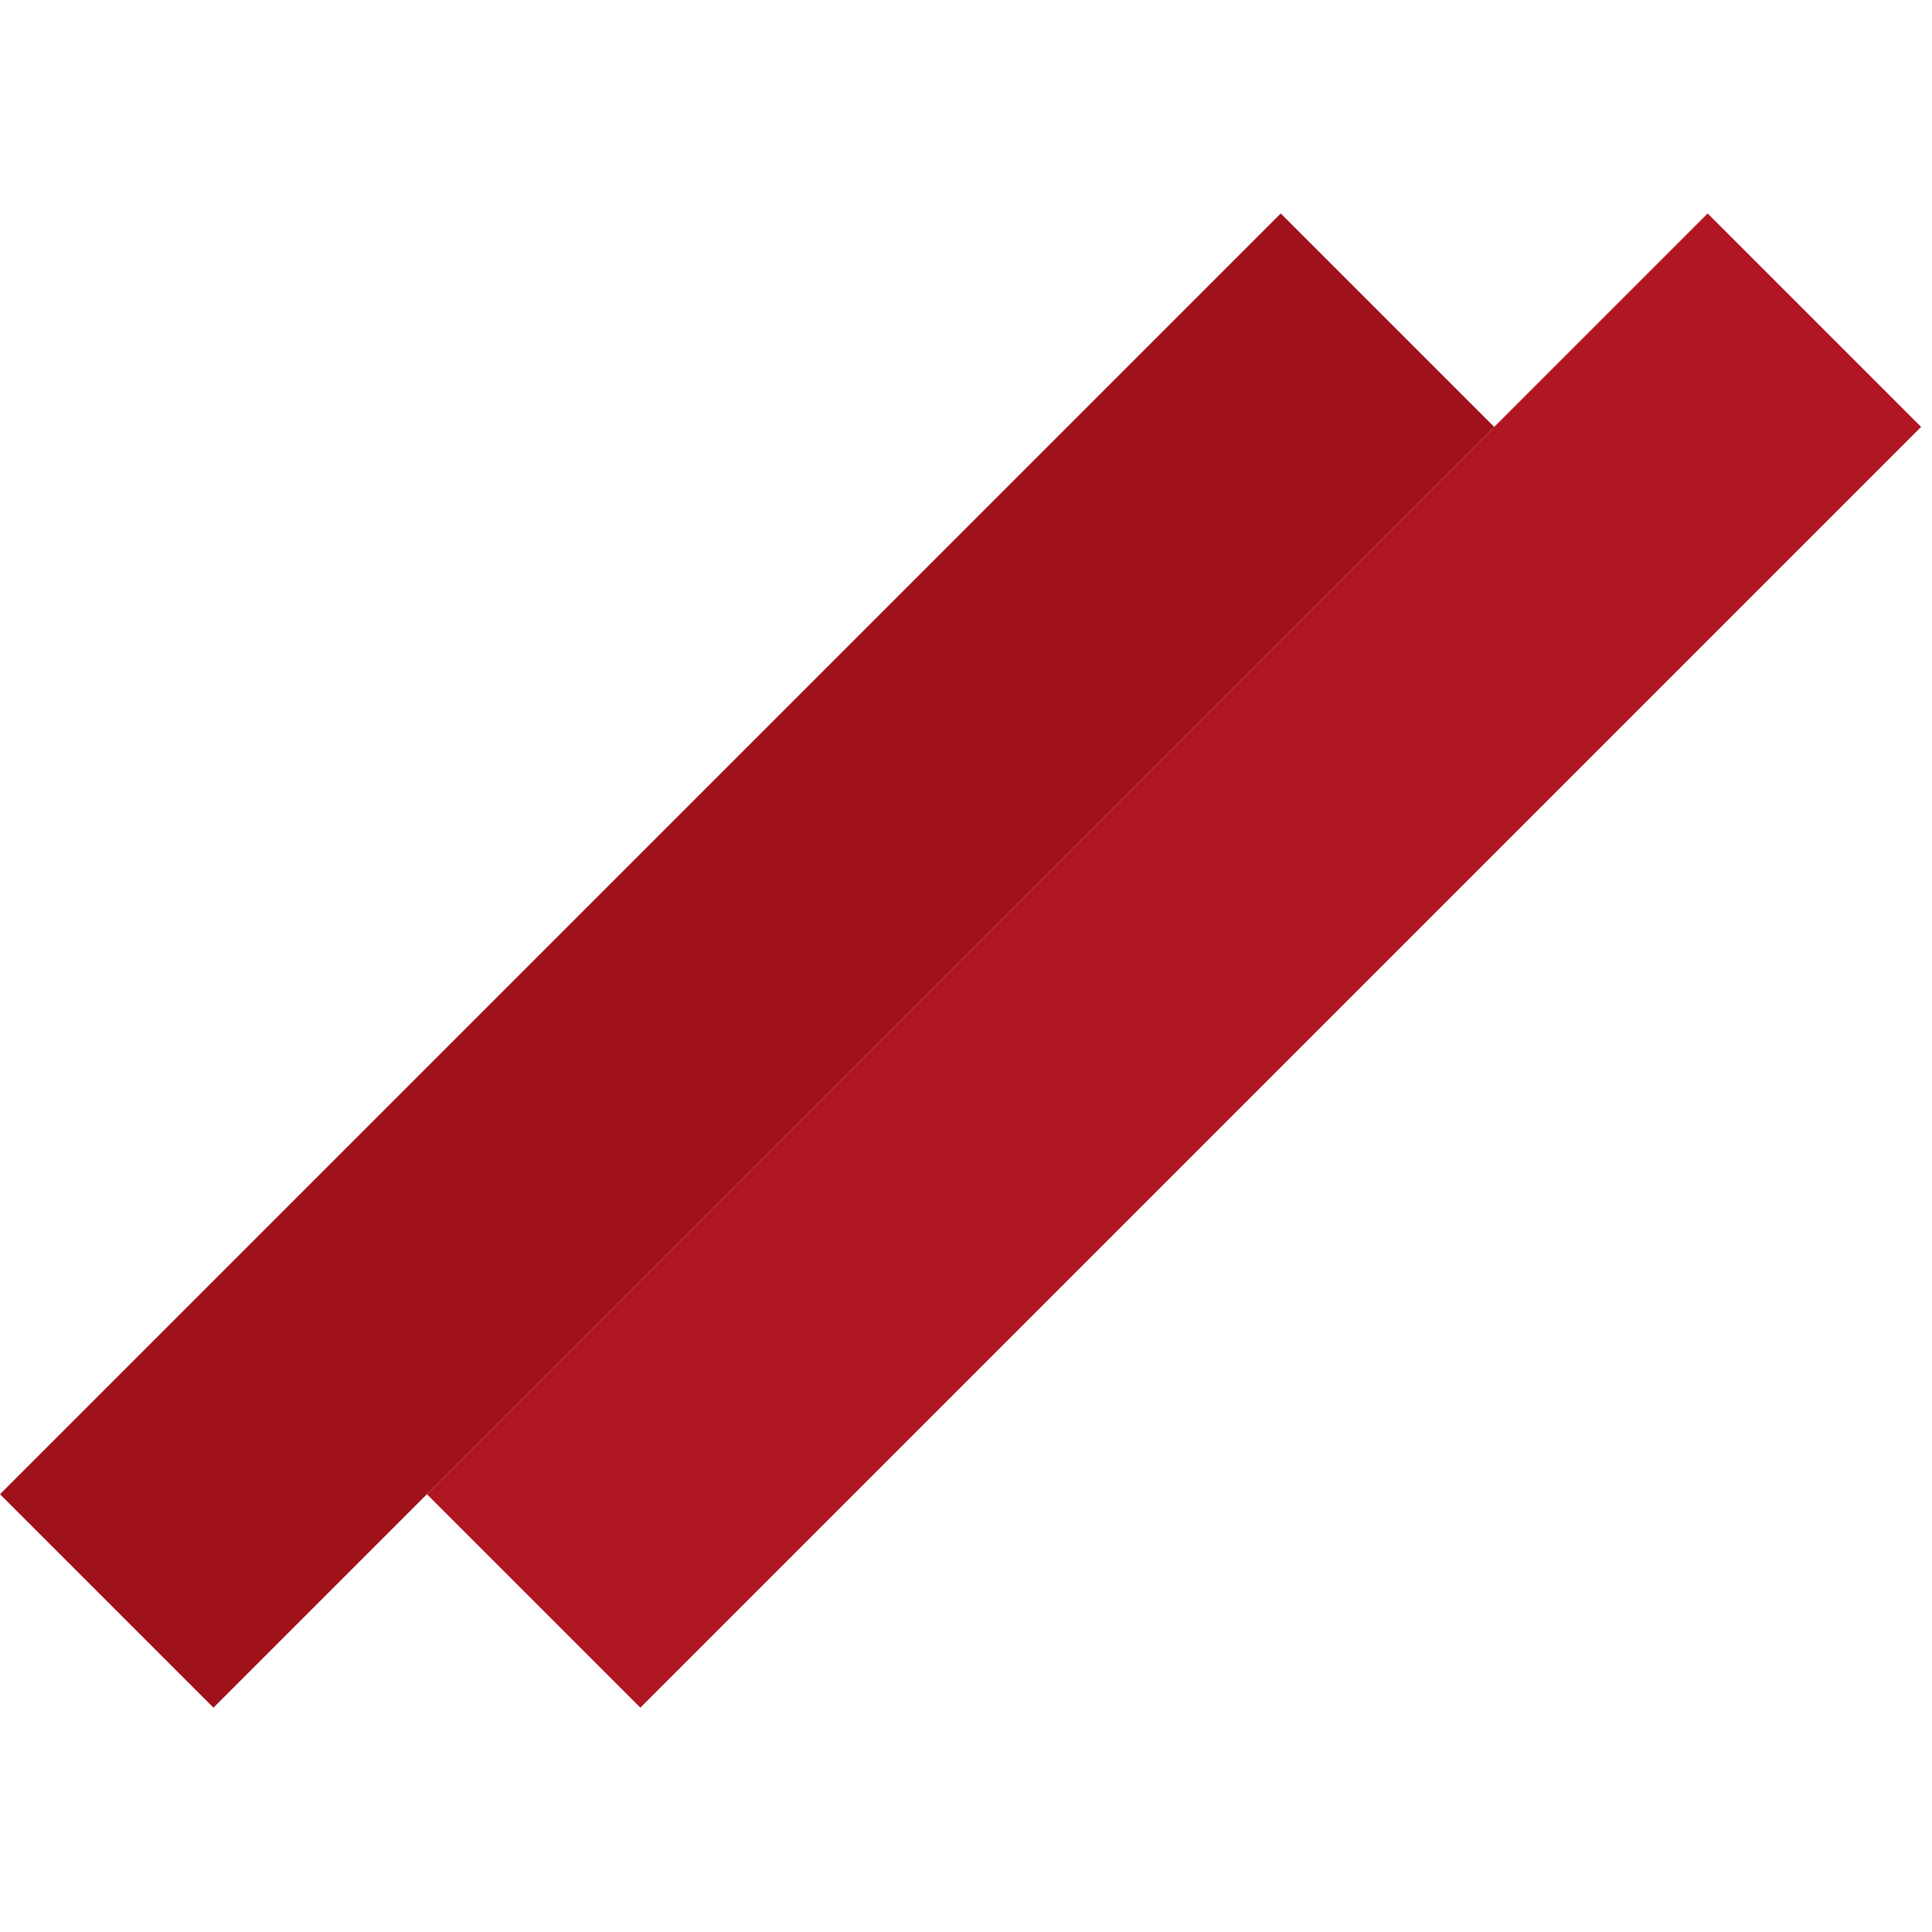 <svg width="128" height="128" viewBox="0 0 128 128" fill="none" xmlns="http://www.w3.org/2000/svg">
<rect y="98.995" width="120" height="20" transform="rotate(-45 0 98.995)" fill="#9F111B"/>
<rect x="28.284" y="98.995" width="120" height="20" transform="rotate(-45 28.284 98.995)" fill="#B11623"/>
</svg>
